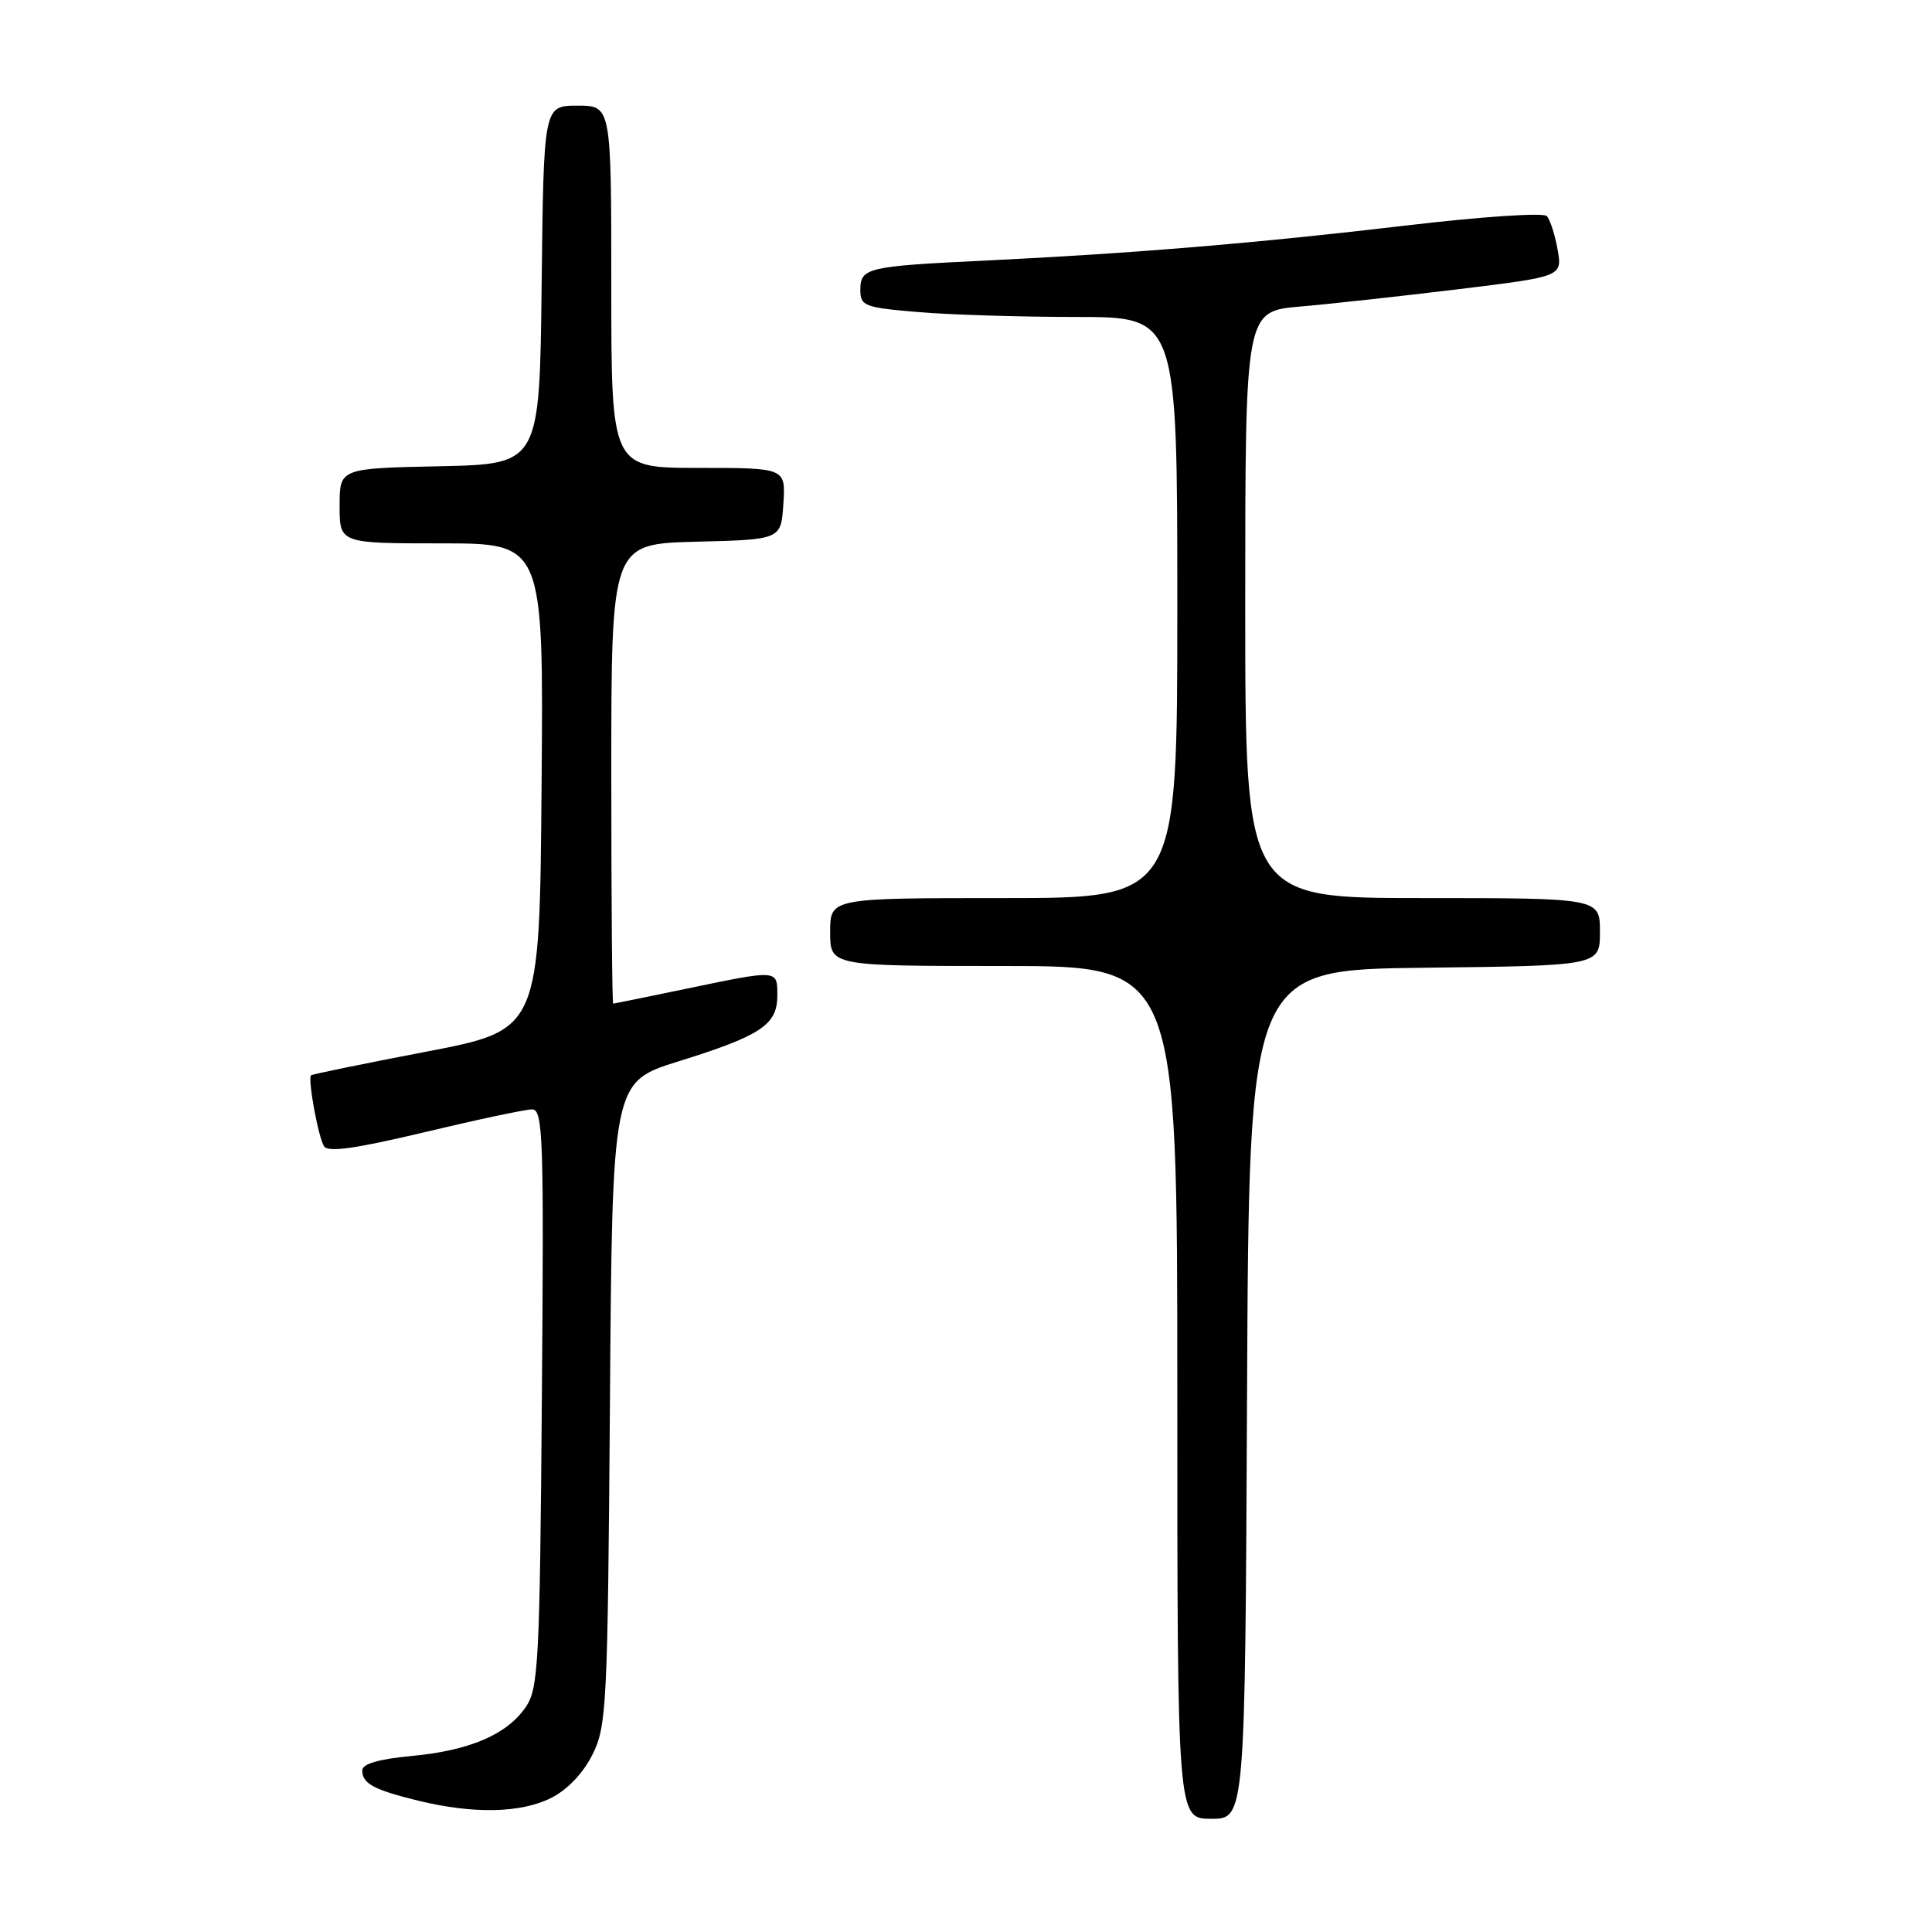 <?xml version="1.0" encoding="UTF-8" standalone="no"?>
<!DOCTYPE svg PUBLIC "-//W3C//DTD SVG 1.1//EN" "http://www.w3.org/Graphics/SVG/1.1/DTD/svg11.dtd" >
<svg xmlns="http://www.w3.org/2000/svg" xmlns:xlink="http://www.w3.org/1999/xlink" version="1.1" viewBox="0 0 256 256">
 <g >
 <path fill="currentColor"
d=" M 165.24 184.75 C 165.50 128.50 165.50 128.50 188.75 128.23 C 212.00 127.96 212.00 127.96 212.00 123.48 C 212.00 119.00 212.00 119.00 188.50 119.00 C 165.00 119.00 165.00 119.00 165.00 80.13 C 165.00 41.26 165.00 41.26 172.25 40.62 C 176.24 40.28 185.69 39.24 193.26 38.32 C 207.02 36.64 207.02 36.64 206.39 33.07 C 206.04 31.11 205.40 29.11 204.96 28.63 C 204.52 28.15 196.31 28.70 186.33 29.88 C 166.61 32.21 150.15 33.58 130.50 34.53 C 114.86 35.28 114.00 35.48 114.00 38.42 C 114.00 40.55 114.54 40.75 121.65 41.35 C 125.86 41.71 135.31 42.00 142.65 42.00 C 156.00 42.00 156.00 42.00 156.00 80.50 C 156.00 119.00 156.00 119.00 133.00 119.00 C 110.00 119.00 110.00 119.00 110.00 123.50 C 110.00 128.00 110.00 128.00 133.00 128.00 C 156.00 128.00 156.00 128.00 156.00 184.50 C 156.00 241.00 156.00 241.00 160.49 241.00 C 164.98 241.00 164.98 241.00 165.24 184.75 Z  M 73.00 238.25 C 75.17 237.17 77.26 234.98 78.50 232.50 C 80.39 228.72 80.52 226.15 80.82 185.94 C 81.13 143.37 81.13 143.37 89.92 140.63 C 100.81 137.24 103.00 135.79 103.00 131.94 C 103.00 128.45 103.19 128.47 91.00 131.00 C 85.78 132.09 81.39 132.98 81.25 132.99 C 81.11 132.99 81.00 119.29 81.00 102.53 C 81.00 72.07 81.00 72.07 92.25 71.78 C 103.50 71.50 103.50 71.50 103.80 66.75 C 104.11 62.00 104.11 62.00 92.55 62.00 C 81.00 62.00 81.00 62.00 81.00 38.00 C 81.00 14.00 81.00 14.00 76.52 14.00 C 72.04 14.00 72.04 14.00 71.77 37.75 C 71.50 61.50 71.50 61.50 58.25 61.78 C 45.00 62.06 45.00 62.06 45.00 67.03 C 45.00 72.00 45.00 72.00 58.51 72.00 C 72.03 72.00 72.03 72.00 71.76 104.23 C 71.50 136.47 71.50 136.47 56.50 139.35 C 48.25 140.93 41.37 142.34 41.22 142.48 C 40.75 142.90 42.16 150.63 42.93 151.88 C 43.45 152.72 47.07 152.21 56.27 150.02 C 63.21 148.36 69.62 147.00 70.50 147.00 C 71.96 147.00 72.08 150.64 71.80 185.25 C 71.53 220.20 71.34 223.73 69.69 226.16 C 67.20 229.83 62.24 231.96 54.52 232.68 C 50.16 233.09 48.00 233.72 48.00 234.59 C 48.00 236.34 49.53 237.16 55.46 238.61 C 62.75 240.38 69.00 240.25 73.00 238.25 Z "/>
</g>
</svg>